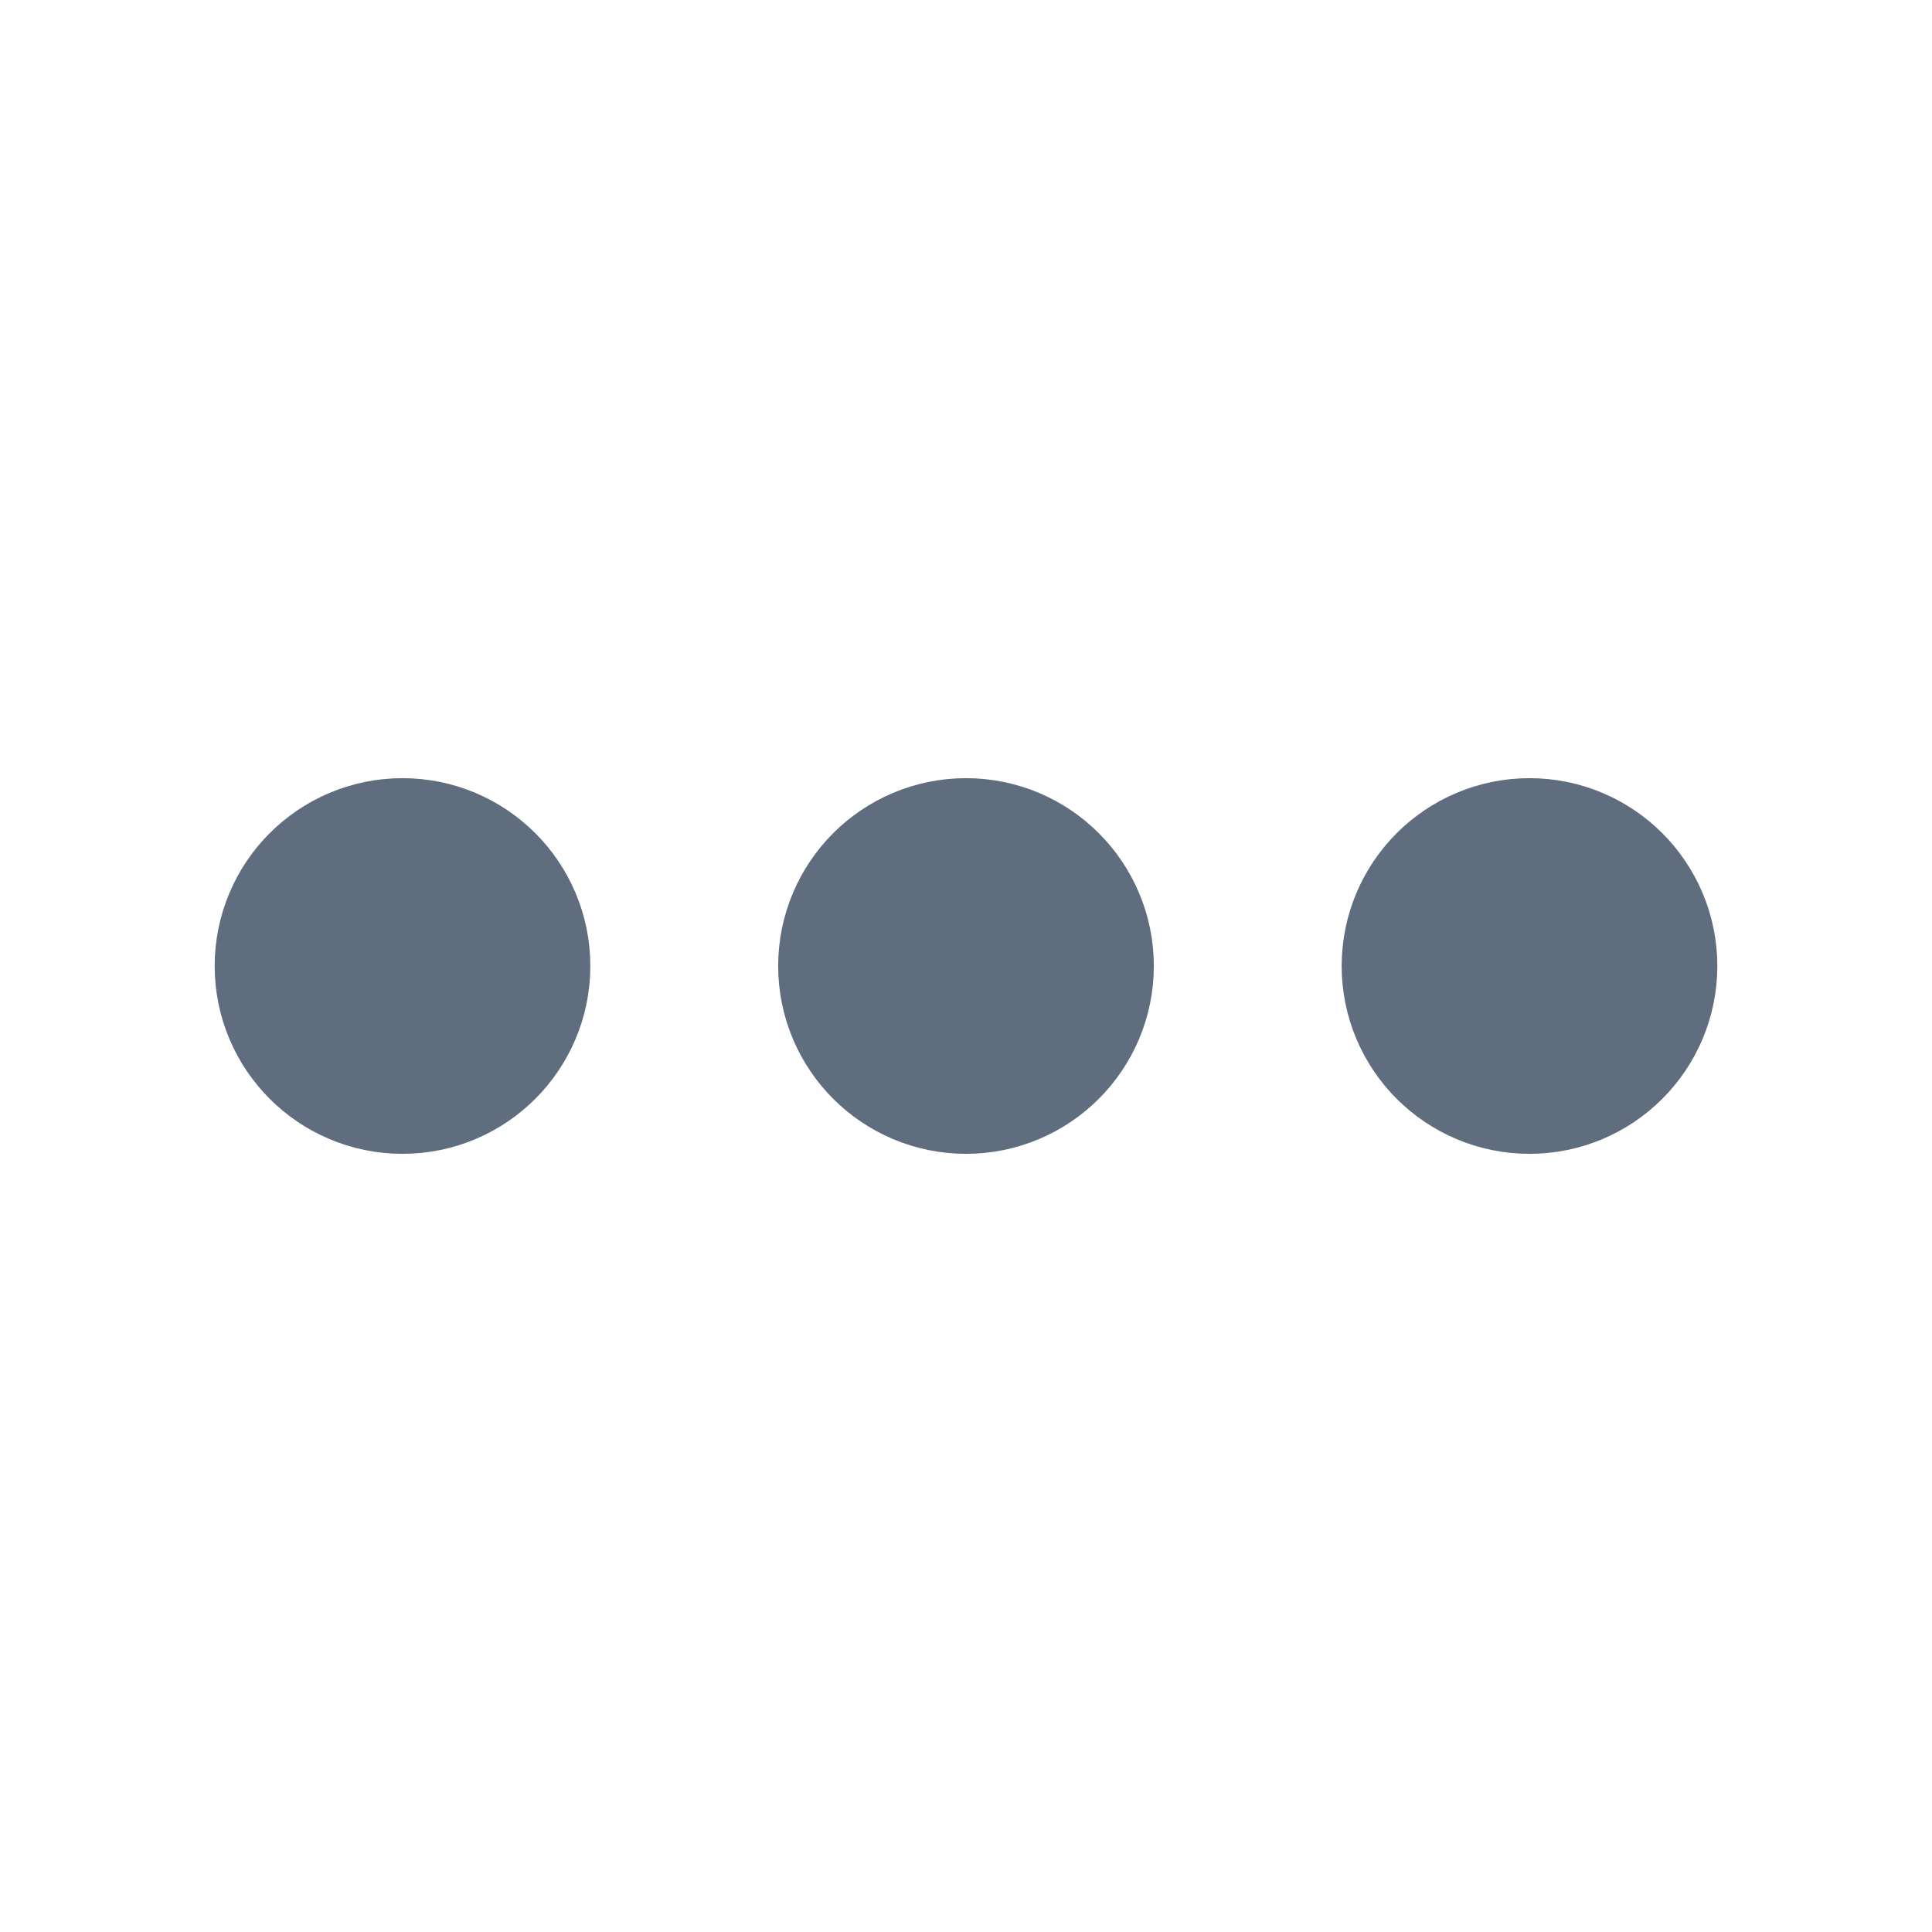 <svg width="18" height="18" viewBox="0 0 18 18" fill="none" xmlns="http://www.w3.org/2000/svg">
<g id="dot menu">
<path id="Icon" d="M8.719 8.719H9.281M8.719 9.281H9.281M3.469 8.719H4.031M3.469 9.281H4.031M13.969 8.719H14.531M13.969 9.281H14.531M9.75 9C9.75 9.414 9.414 9.75 9 9.75C8.586 9.75 8.25 9.414 8.25 9C8.25 8.586 8.586 8.25 9 8.25C9.414 8.25 9.75 8.586 9.75 9ZM4.5 9C4.5 9.414 4.164 9.75 3.75 9.75C3.336 9.75 3 9.414 3 9C3 8.586 3.336 8.25 3.75 8.25C4.164 8.25 4.5 8.586 4.5 9ZM15 9C15 9.414 14.664 9.75 14.25 9.75C13.836 9.75 13.5 9.414 13.5 9C13.5 8.586 13.836 8.25 14.25 8.25C14.664 8.25 15 8.586 15 9Z" stroke="#5F6D7E" stroke-width="2" stroke-linecap="round"/>
</g>
</svg>
